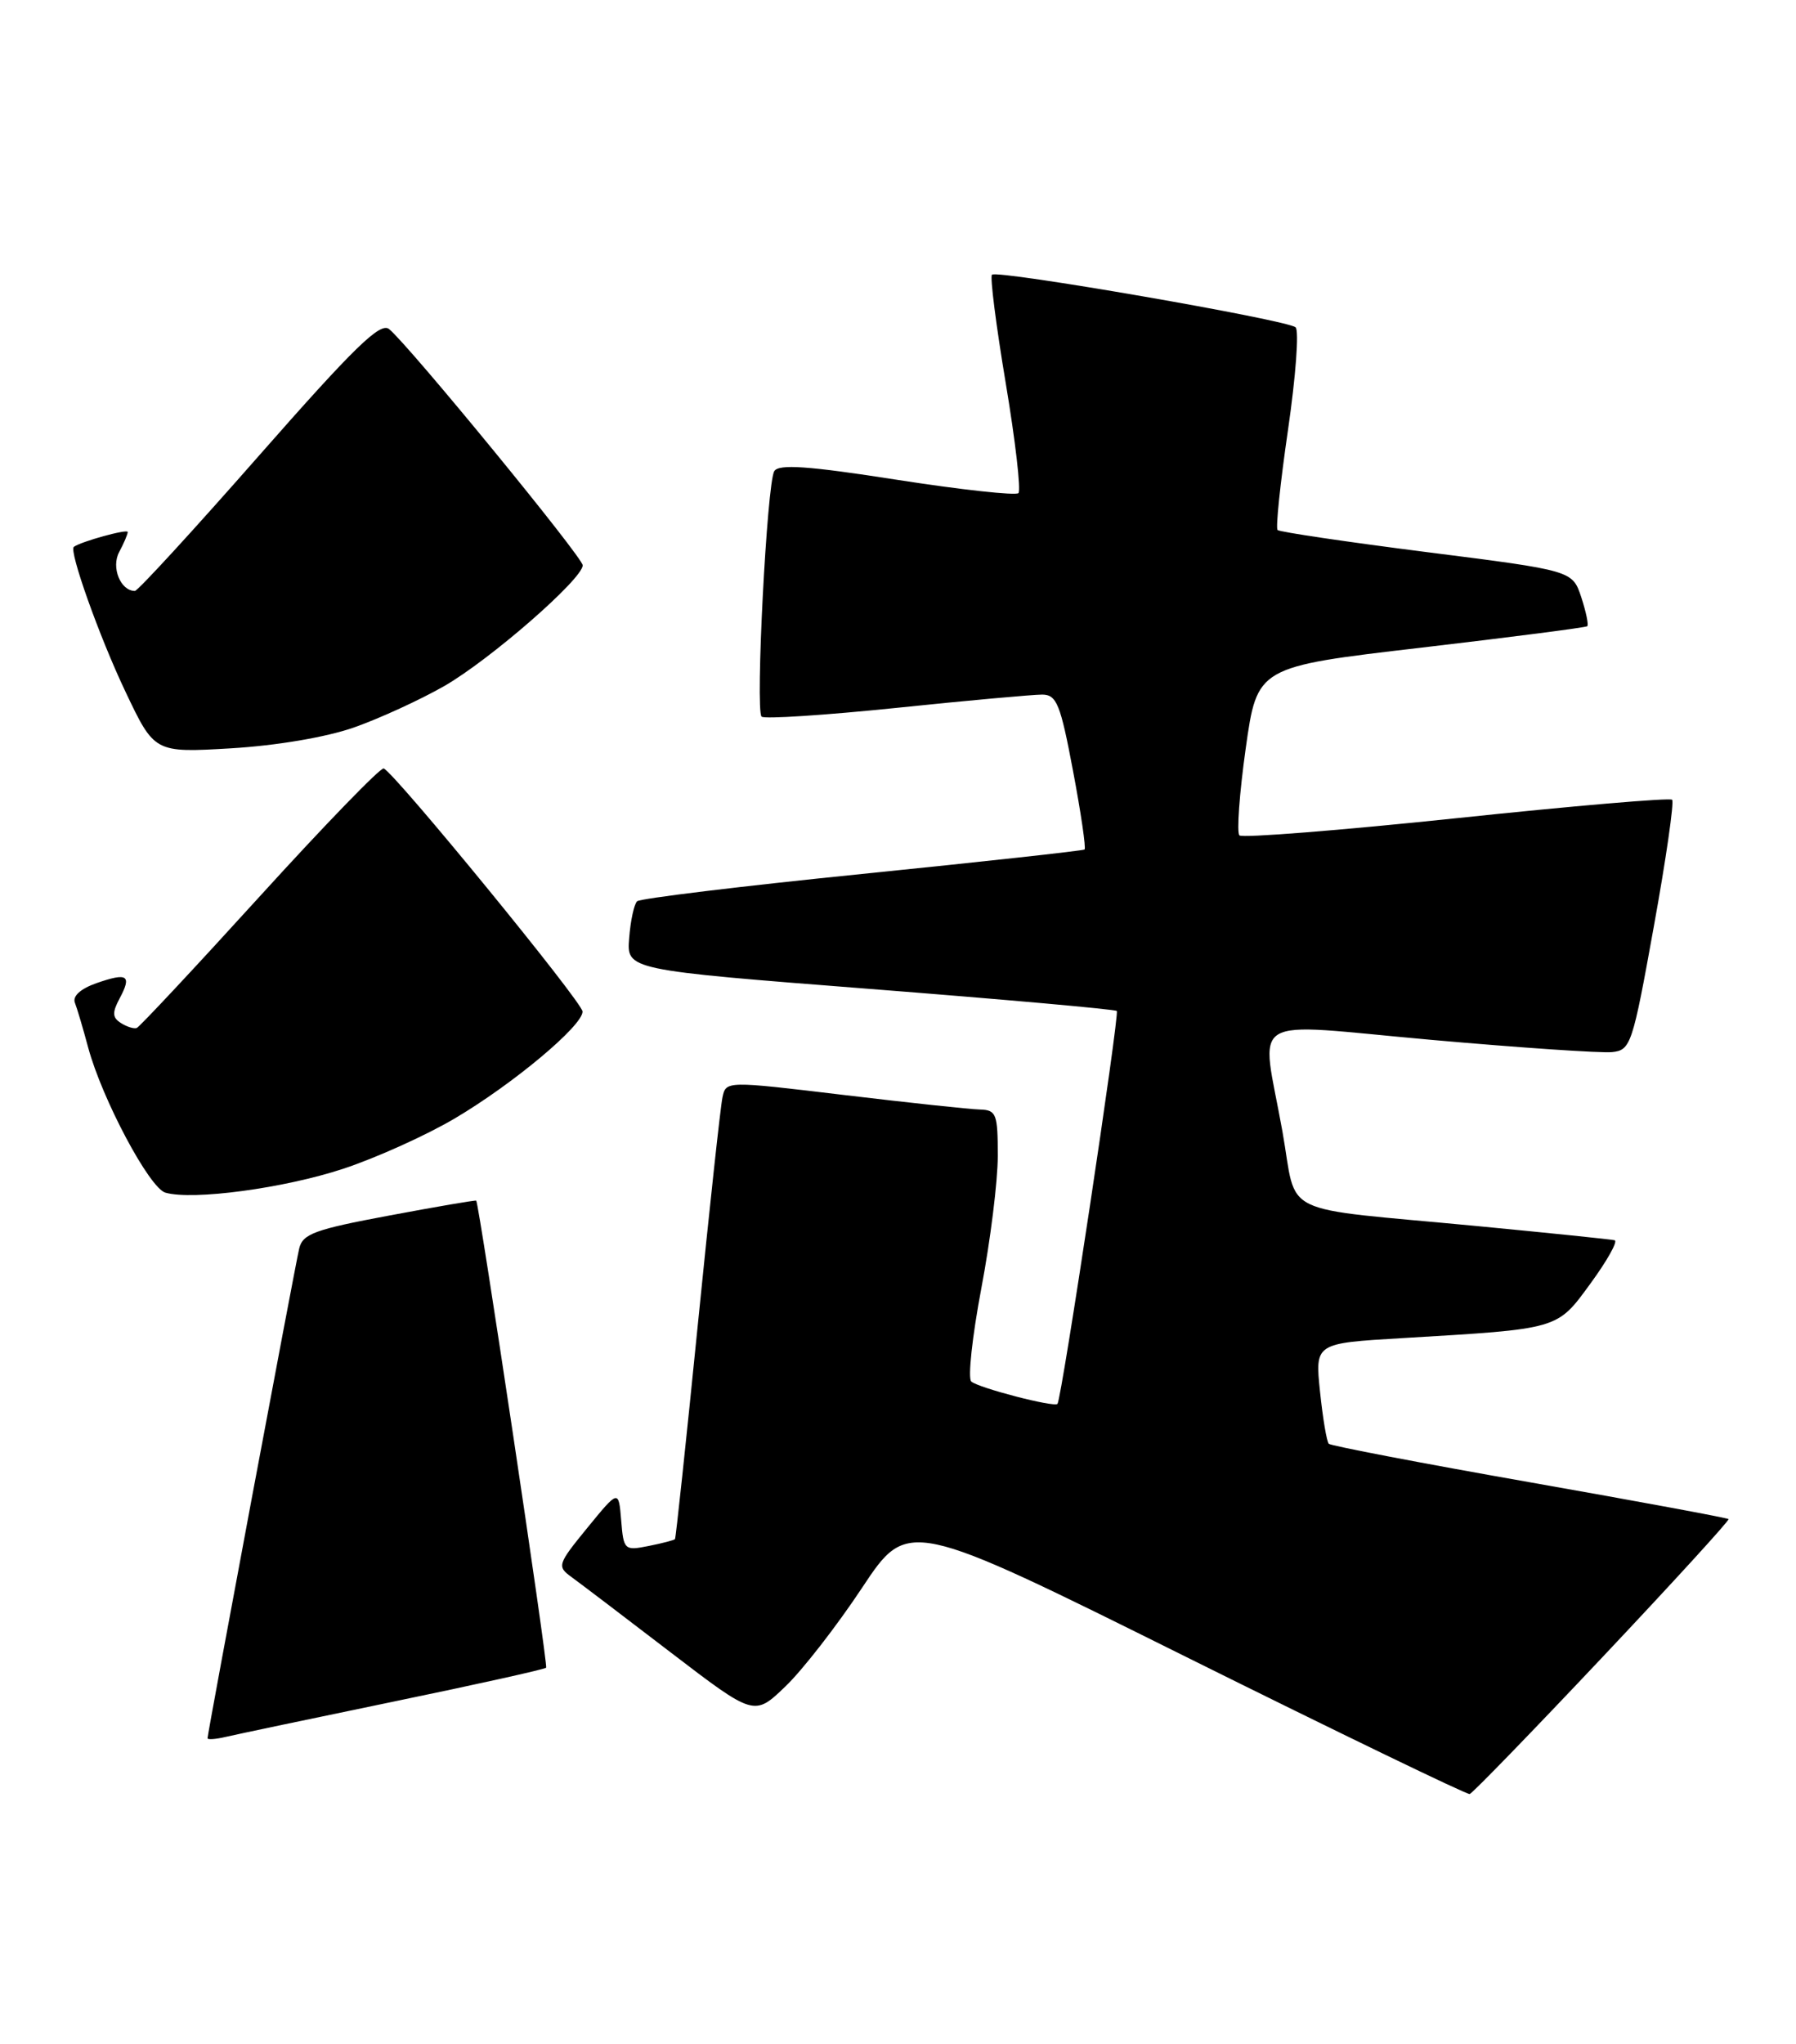<?xml version="1.0" encoding="UTF-8" standalone="no"?>
<!DOCTYPE svg PUBLIC "-//W3C//DTD SVG 1.1//EN" "http://www.w3.org/Graphics/SVG/1.1/DTD/svg11.dtd" >
<svg xmlns="http://www.w3.org/2000/svg" xmlns:xlink="http://www.w3.org/1999/xlink" version="1.1" viewBox="0 0 225 256">
 <g >
 <path fill="currentColor"
d=" M 200.77 207.50 C 209.59 198.15 216.69 190.38 216.55 190.23 C 216.41 190.08 205.18 188.00 191.61 185.61 C 178.03 183.22 166.72 181.05 166.47 180.80 C 166.21 180.55 165.72 177.61 165.37 174.27 C 164.74 168.21 164.74 168.21 175.62 167.57 C 195.48 166.39 195.01 166.53 199.28 160.69 C 201.36 157.84 202.71 155.43 202.28 155.31 C 201.85 155.20 194.07 154.40 185.00 153.53 C 159.68 151.12 162.60 152.55 160.66 141.68 C 157.98 126.70 155.70 128.11 179.25 130.21 C 190.39 131.20 200.60 131.89 201.95 131.75 C 204.29 131.51 204.52 130.84 207.18 116.07 C 208.72 107.58 209.75 100.42 209.48 100.15 C 209.22 99.88 197.05 100.92 182.46 102.46 C 167.86 103.99 155.63 104.96 155.27 104.61 C 154.92 104.25 155.27 99.36 156.06 93.73 C 157.50 83.50 157.50 83.50 178.00 81.11 C 189.28 79.79 198.66 78.58 198.85 78.42 C 199.04 78.26 198.70 76.63 198.10 74.79 C 196.99 71.45 196.99 71.45 178.75 69.14 C 168.71 67.86 160.30 66.62 160.05 66.37 C 159.80 66.13 160.39 60.48 161.36 53.83 C 162.33 47.17 162.76 41.40 162.31 40.99 C 161.30 40.06 124.90 33.76 124.27 34.40 C 124.01 34.66 124.79 40.78 126.00 48.00 C 127.21 55.22 127.92 61.41 127.59 61.75 C 127.25 62.08 120.40 61.33 112.36 60.08 C 101.21 58.34 97.56 58.09 97.00 59.00 C 96.08 60.49 94.61 88.94 95.41 89.74 C 95.73 90.06 103.31 89.57 112.25 88.65 C 121.19 87.72 129.43 86.98 130.57 86.98 C 132.38 87.00 132.85 88.16 134.43 96.55 C 135.42 101.80 136.07 106.23 135.87 106.38 C 135.66 106.53 123.12 107.91 108.00 109.44 C 92.88 110.97 80.19 112.51 79.82 112.86 C 79.44 113.21 78.99 115.29 78.82 117.48 C 78.50 121.46 78.50 121.46 109.00 123.84 C 125.78 125.15 139.68 126.39 139.91 126.60 C 140.28 126.95 133.01 175.13 132.48 175.80 C 132.10 176.27 122.58 173.80 121.68 173.00 C 121.23 172.60 121.80 167.37 122.93 161.38 C 124.07 155.40 125.00 147.91 125.00 144.75 C 125.00 139.47 124.82 139.00 122.75 138.94 C 121.51 138.91 113.85 138.09 105.73 137.12 C 90.95 135.35 90.95 135.35 90.51 137.42 C 90.26 138.57 88.87 151.43 87.41 166.00 C 85.95 180.57 84.67 192.61 84.56 192.74 C 84.44 192.87 82.95 193.26 81.24 193.60 C 78.23 194.20 78.12 194.10 77.82 190.38 C 77.50 186.53 77.50 186.53 73.59 191.31 C 69.85 195.89 69.76 196.15 71.59 197.48 C 72.64 198.24 78.22 202.48 83.99 206.90 C 94.49 214.93 94.49 214.93 98.37 211.21 C 100.51 209.17 104.84 203.60 108.00 198.83 C 113.75 190.17 113.75 190.17 148.62 207.50 C 167.81 217.03 183.78 224.75 184.12 224.66 C 184.46 224.57 191.95 216.85 200.77 207.50 Z  M 49.32 213.08 C 59.68 210.94 68.27 209.03 68.42 208.84 C 68.68 208.53 60.01 150.68 59.66 150.35 C 59.57 150.27 54.66 151.11 48.74 152.22 C 39.42 153.96 37.91 154.51 37.48 156.36 C 36.93 158.70 26.00 217.06 26.00 217.67 C 26.00 217.87 27.01 217.80 28.25 217.51 C 29.49 217.22 38.97 215.22 49.32 213.08 Z  M 43.00 146.36 C 47.12 145.00 53.42 142.16 57.00 140.04 C 64.29 135.73 73.01 128.44 72.98 126.67 C 72.97 125.51 49.43 96.75 48.07 96.23 C 47.68 96.08 40.70 103.28 32.56 112.23 C 24.42 121.18 17.47 128.61 17.13 128.73 C 16.78 128.86 15.89 128.58 15.15 128.11 C 14.07 127.43 14.04 126.80 14.98 125.04 C 16.54 122.13 15.98 121.76 12.10 123.11 C 10.10 123.81 9.07 124.74 9.38 125.56 C 9.66 126.28 10.41 128.80 11.04 131.16 C 12.79 137.64 18.72 148.78 20.72 149.35 C 24.17 150.34 35.59 148.80 43.00 146.36 Z  M 44.34 91.10 C 47.55 89.97 52.63 87.64 55.64 85.92 C 61.37 82.64 73.00 72.50 73.00 70.79 C 73.00 69.79 51.31 43.33 48.75 41.21 C 47.65 40.30 44.41 43.45 32.47 57.03 C 24.27 66.37 17.26 74.00 16.90 74.00 C 15.10 74.00 13.90 71.05 14.93 69.13 C 15.52 68.03 16.00 66.90 16.00 66.62 C 16.00 66.20 10.16 67.81 9.25 68.48 C 8.61 68.96 12.43 79.70 15.70 86.58 C 19.35 94.27 19.35 94.27 28.93 93.71 C 34.64 93.37 40.85 92.32 44.34 91.10 Z "/>
</g>
</svg>